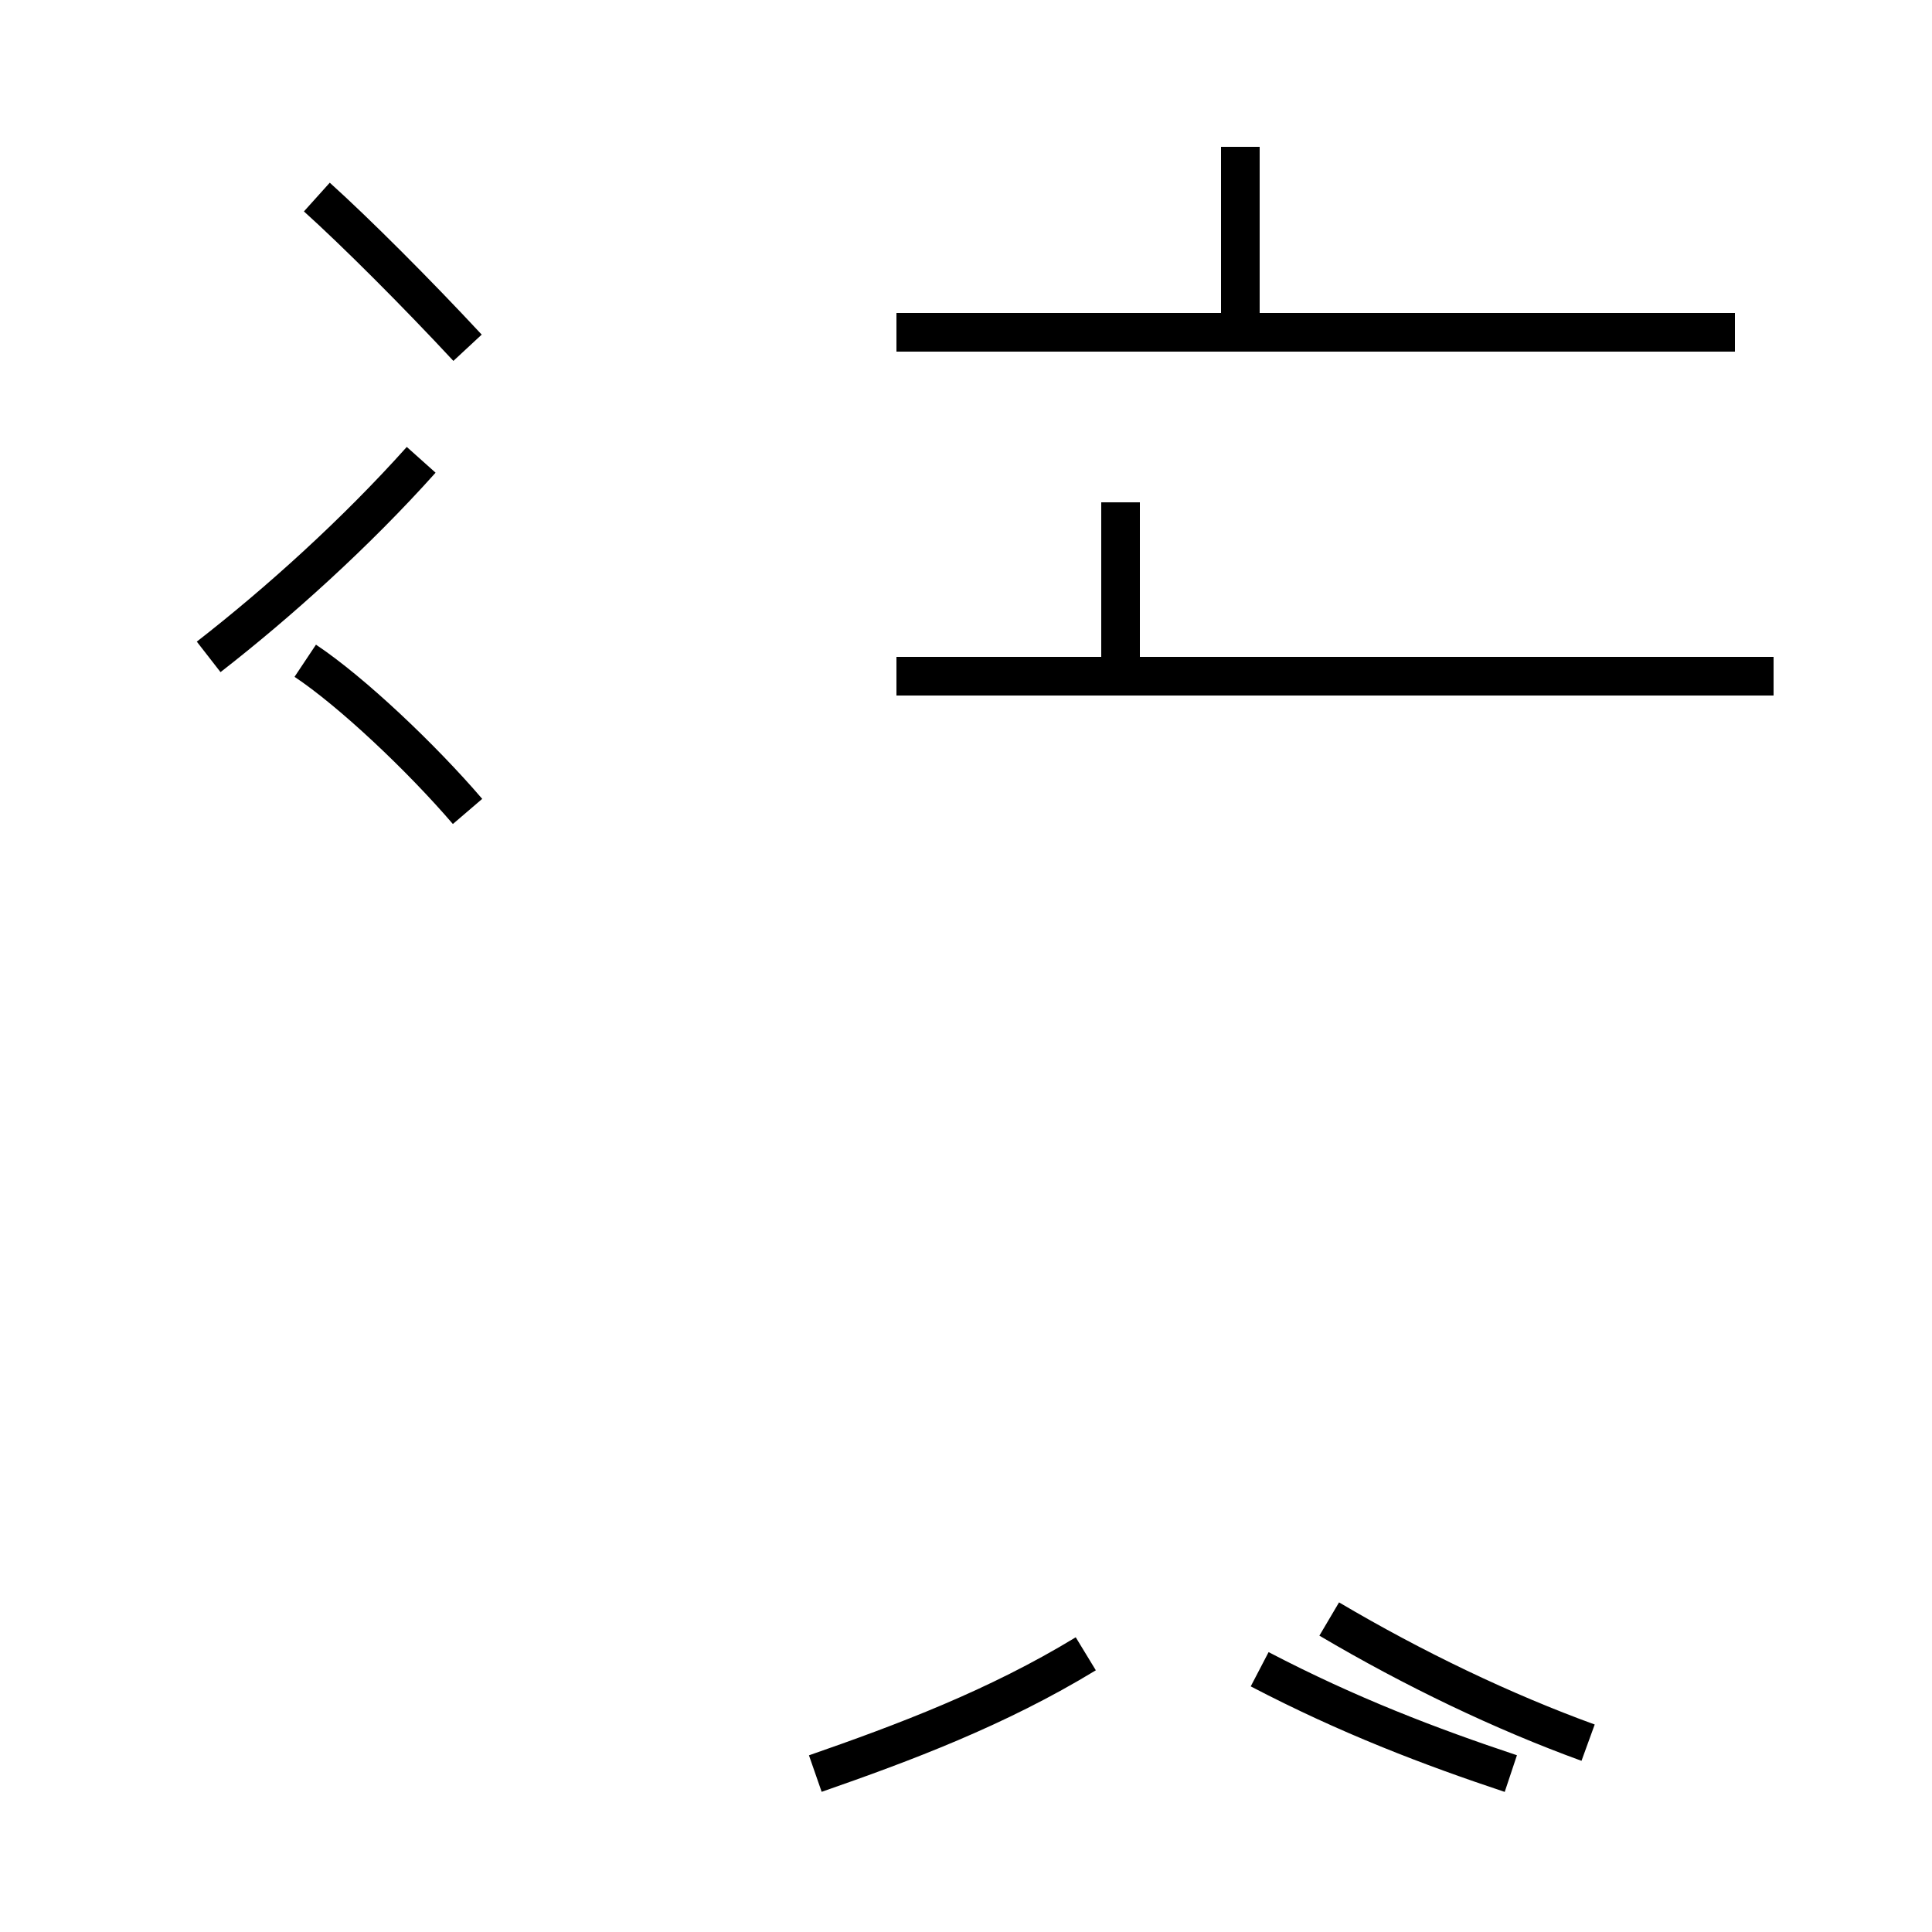 <?xml version='1.0' encoding='utf8'?>
<svg viewBox="0.0 -44.0 50.0 50.0" version="1.1" xmlns="http://www.w3.org/2000/svg">
<rect x="0.0" y="-44.0" width="50.0" height="50.0" fill="#808080" stroke="none"/>
<rect x="-1000" y="-1000" width="2000" height="2000" stroke="white" fill="white"/>
<g style="fill:none; stroke:#000000;  stroke-width:1">
<path d="M 12.1 35.0 C 10.8 36.4 9.2 38.0 8.2 38.9 M 12.1 23.0 C 10.9 24.4 9.1 26.1 7.9 26.9 M 5.4 27.0 C 7.2 28.4 9.2 30.2 10.9 32.1 M 32.1 35.4 L 32.1 40.2 M 44.9 35.4 L 23.2 35.4 M 29.0 26.5 L 29.0 31.0 M 45.9 26.5 L 23.2 26.5 M 39.1 -1.9 C 37.0 -1.2 34.9 -0.4 32.6 0.8 M 21.1 -1.9 C 23.4 -1.1 25.8 -0.2 28.1 1.2 M 41.1 -1.1 C 38.9 -0.3 36.6 0.8 34.4 2.1 " transform="scale(1, -1)" />
</g>
</svg>